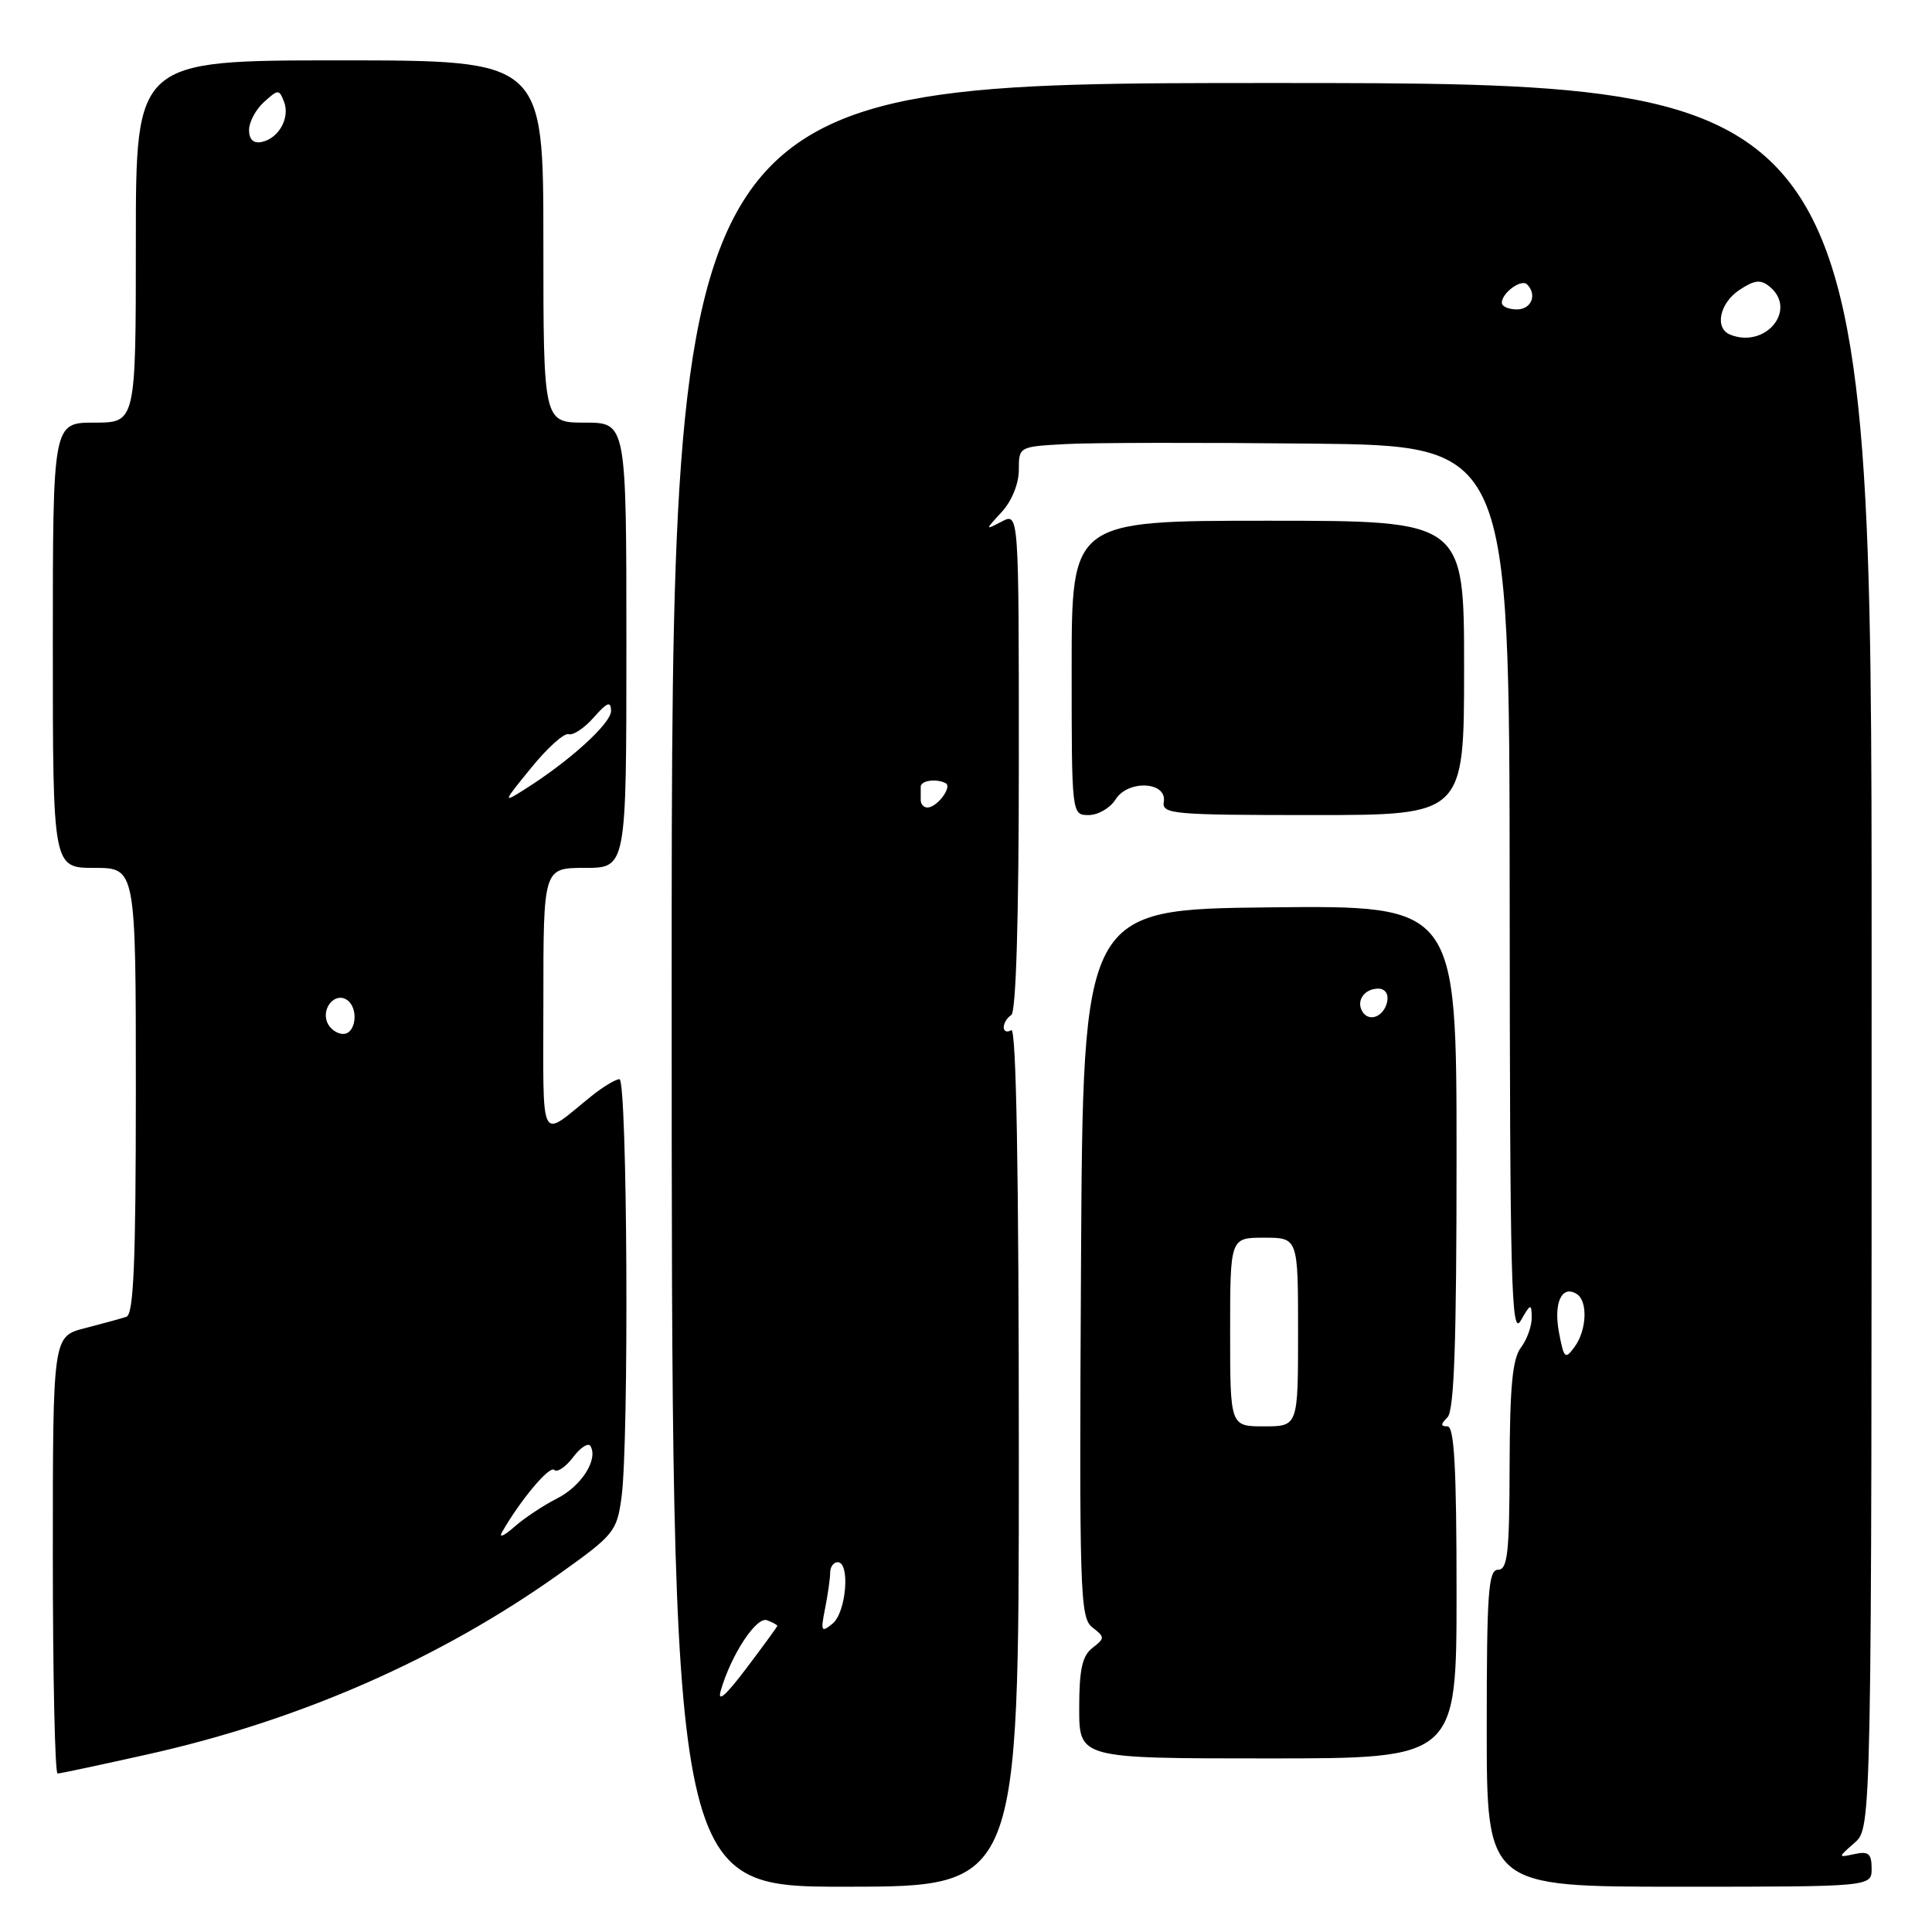 <?xml version="1.0" encoding="UTF-8" standalone="no"?>
<!DOCTYPE svg PUBLIC "-//W3C//DTD SVG 1.1//EN" "http://www.w3.org/Graphics/SVG/1.1/DTD/svg11.dtd" >
<svg xmlns="http://www.w3.org/2000/svg" xmlns:xlink="http://www.w3.org/1999/xlink" version="1.1" viewBox="0 0 256 256">
 <g >
 <path fill="currentColor"
d=" M 135.00 192.94 C 135.00 155.16 134.66 136.09 134.00 136.50 C 133.45 136.84 133.00 136.67 133.00 136.12 C 133.00 135.57 133.45 134.84 134.00 134.50 C 134.63 134.11 135.00 121.81 135.00 100.91 C 135.00 67.93 135.00 67.93 132.75 69.10 C 130.50 70.27 130.50 70.27 132.75 67.82 C 134.07 66.38 135.00 64.09 135.00 62.27 C 135.00 59.18 135.00 59.18 141.25 58.84 C 144.69 58.65 159.31 58.63 173.75 58.78 C 200.00 59.06 200.00 59.06 200.04 118.28 C 200.07 170.13 200.25 177.19 201.50 175.00 C 202.81 172.71 202.93 172.68 202.96 174.56 C 202.98 175.69 202.34 177.49 201.53 178.56 C 200.41 180.04 200.06 183.75 200.03 194.25 C 200.01 205.79 199.76 208.00 198.50 208.00 C 197.21 208.00 197.00 211.00 197.00 229.00 C 197.00 250.00 197.00 250.00 222.50 250.00 C 248.00 250.00 248.00 250.00 248.00 247.59 C 248.00 245.62 247.59 245.27 245.75 245.67 C 243.50 246.15 243.50 246.15 245.75 244.17 C 248.00 242.18 248.00 242.18 248.00 126.59 C 248.00 11.00 248.00 11.00 168.50 11.00 C 89.00 11.00 89.00 11.00 89.00 130.50 C 89.00 250.00 89.00 250.00 112.00 250.00 C 135.00 250.00 135.00 250.00 135.00 192.94 Z  M 19.80 232.41 C 39.77 227.93 58.33 219.78 74.10 208.56 C 81.36 203.39 81.74 202.93 82.35 198.43 C 83.37 191.04 83.13 143.00 82.08 143.00 C 81.57 143.00 79.88 144.02 78.33 145.27 C 71.35 150.89 72.00 152.19 72.00 132.62 C 72.00 115.00 72.00 115.00 77.50 115.00 C 83.00 115.00 83.00 115.00 83.00 85.50 C 83.00 56.00 83.00 56.00 77.50 56.00 C 72.00 56.00 72.00 56.00 72.00 32.00 C 72.00 8.00 72.00 8.00 45.00 8.00 C 18.00 8.00 18.00 8.00 18.00 32.00 C 18.00 56.00 18.00 56.00 12.50 56.00 C 7.00 56.00 7.00 56.00 7.00 85.50 C 7.00 115.00 7.00 115.00 12.50 115.00 C 18.00 115.00 18.00 115.00 18.00 144.53 C 18.00 167.27 17.71 174.16 16.75 174.48 C 16.06 174.71 13.59 175.39 11.25 175.99 C 7.00 177.08 7.00 177.08 7.00 206.04 C 7.00 221.97 7.28 235.00 7.63 235.00 C 7.98 235.00 13.45 233.83 19.80 232.41 Z  M 193.00 211.00 C 193.00 194.56 192.70 189.00 191.80 189.00 C 190.87 189.00 190.87 188.73 191.80 187.80 C 192.69 186.91 193.00 177.86 193.00 153.28 C 193.00 119.97 193.00 119.97 168.25 120.23 C 143.50 120.50 143.50 120.50 143.24 167.38 C 143.00 211.13 143.10 214.36 144.74 215.63 C 146.42 216.93 146.42 217.07 144.75 218.36 C 143.40 219.41 143.00 221.22 143.00 226.36 C 143.00 233.00 143.00 233.00 168.00 233.00 C 193.00 233.00 193.00 233.00 193.00 211.00 Z  M 147.81 105.94 C 149.46 103.29 154.66 103.55 154.21 106.25 C 153.93 107.87 155.42 108.00 173.96 108.00 C 194.00 108.00 194.00 108.00 194.00 88.50 C 194.00 69.00 194.00 69.00 168.00 69.00 C 142.00 69.00 142.00 69.00 142.00 88.50 C 142.00 108.00 142.00 108.00 144.26 108.00 C 145.50 108.00 147.10 107.07 147.81 105.94 Z  M 95.51 224.00 C 96.88 219.25 100.24 214.15 101.64 214.69 C 102.39 214.98 103.00 215.31 103.00 215.43 C 103.00 215.54 101.15 218.08 98.89 221.07 C 96.14 224.71 95.02 225.67 95.51 224.00 Z  M 109.33 213.12 C 109.70 211.27 110.00 209.13 110.00 208.38 C 110.00 207.62 110.45 207.00 111.00 207.00 C 112.68 207.00 112.13 213.65 110.33 215.13 C 108.82 216.37 108.72 216.19 109.33 213.12 Z  M 206.57 176.54 C 205.84 172.63 206.94 170.23 208.91 171.45 C 210.42 172.38 210.27 176.24 208.64 178.47 C 207.39 180.18 207.23 180.03 206.57 176.54 Z  M 122.00 106.00 C 122.00 105.45 122.00 104.66 122.00 104.25 C 122.00 103.43 124.03 103.13 125.30 103.77 C 126.23 104.25 124.17 107.00 122.88 107.00 C 122.39 107.00 122.00 106.55 122.00 106.00 Z  M 229.25 44.34 C 227.15 43.49 227.86 40.14 230.51 38.40 C 232.52 37.08 233.30 37.00 234.51 38.00 C 238.20 41.07 233.93 46.23 229.25 44.34 Z  M 199.00 40.12 C 199.00 38.81 201.58 36.92 202.34 37.68 C 203.71 39.04 202.92 41.00 201.00 41.00 C 199.90 41.00 199.00 40.61 199.00 40.12 Z  M 66.53 203.00 C 68.96 198.76 72.82 194.15 73.44 194.77 C 73.82 195.15 74.94 194.40 75.93 193.10 C 76.91 191.79 77.95 191.13 78.24 191.61 C 79.29 193.39 77.03 196.93 73.80 198.56 C 71.99 199.48 69.41 201.19 68.09 202.37 C 66.76 203.54 66.06 203.82 66.53 203.00 Z  M 43.34 135.43 C 42.61 133.55 44.38 131.50 45.91 132.45 C 47.56 133.46 47.22 137.00 45.47 137.00 C 44.63 137.00 43.67 136.29 43.34 135.43 Z  M 70.40 101.72 C 72.54 99.08 74.77 97.09 75.35 97.28 C 75.93 97.48 77.43 96.48 78.67 95.07 C 80.46 93.04 80.94 92.86 80.97 94.18 C 81.00 95.83 75.49 100.84 69.50 104.61 C 66.59 106.45 66.61 106.36 70.40 101.72 Z  M 33.00 17.23 C 33.00 16.17 33.89 14.50 34.98 13.52 C 36.87 11.81 36.99 11.81 37.64 13.50 C 38.46 15.63 36.91 18.38 34.64 18.82 C 33.58 19.03 33.00 18.47 33.00 17.23 Z  M 163.00 176.50 C 163.00 164.00 163.00 164.00 167.50 164.00 C 172.00 164.00 172.00 164.00 172.00 176.50 C 172.00 189.00 172.00 189.00 167.50 189.00 C 163.00 189.00 163.00 189.00 163.00 176.50 Z  M 180.53 134.05 C 179.65 132.63 180.77 131.00 182.63 131.00 C 183.51 131.00 184.01 131.70 183.82 132.67 C 183.43 134.68 181.44 135.52 180.53 134.05 Z "/>
</g>
</svg>